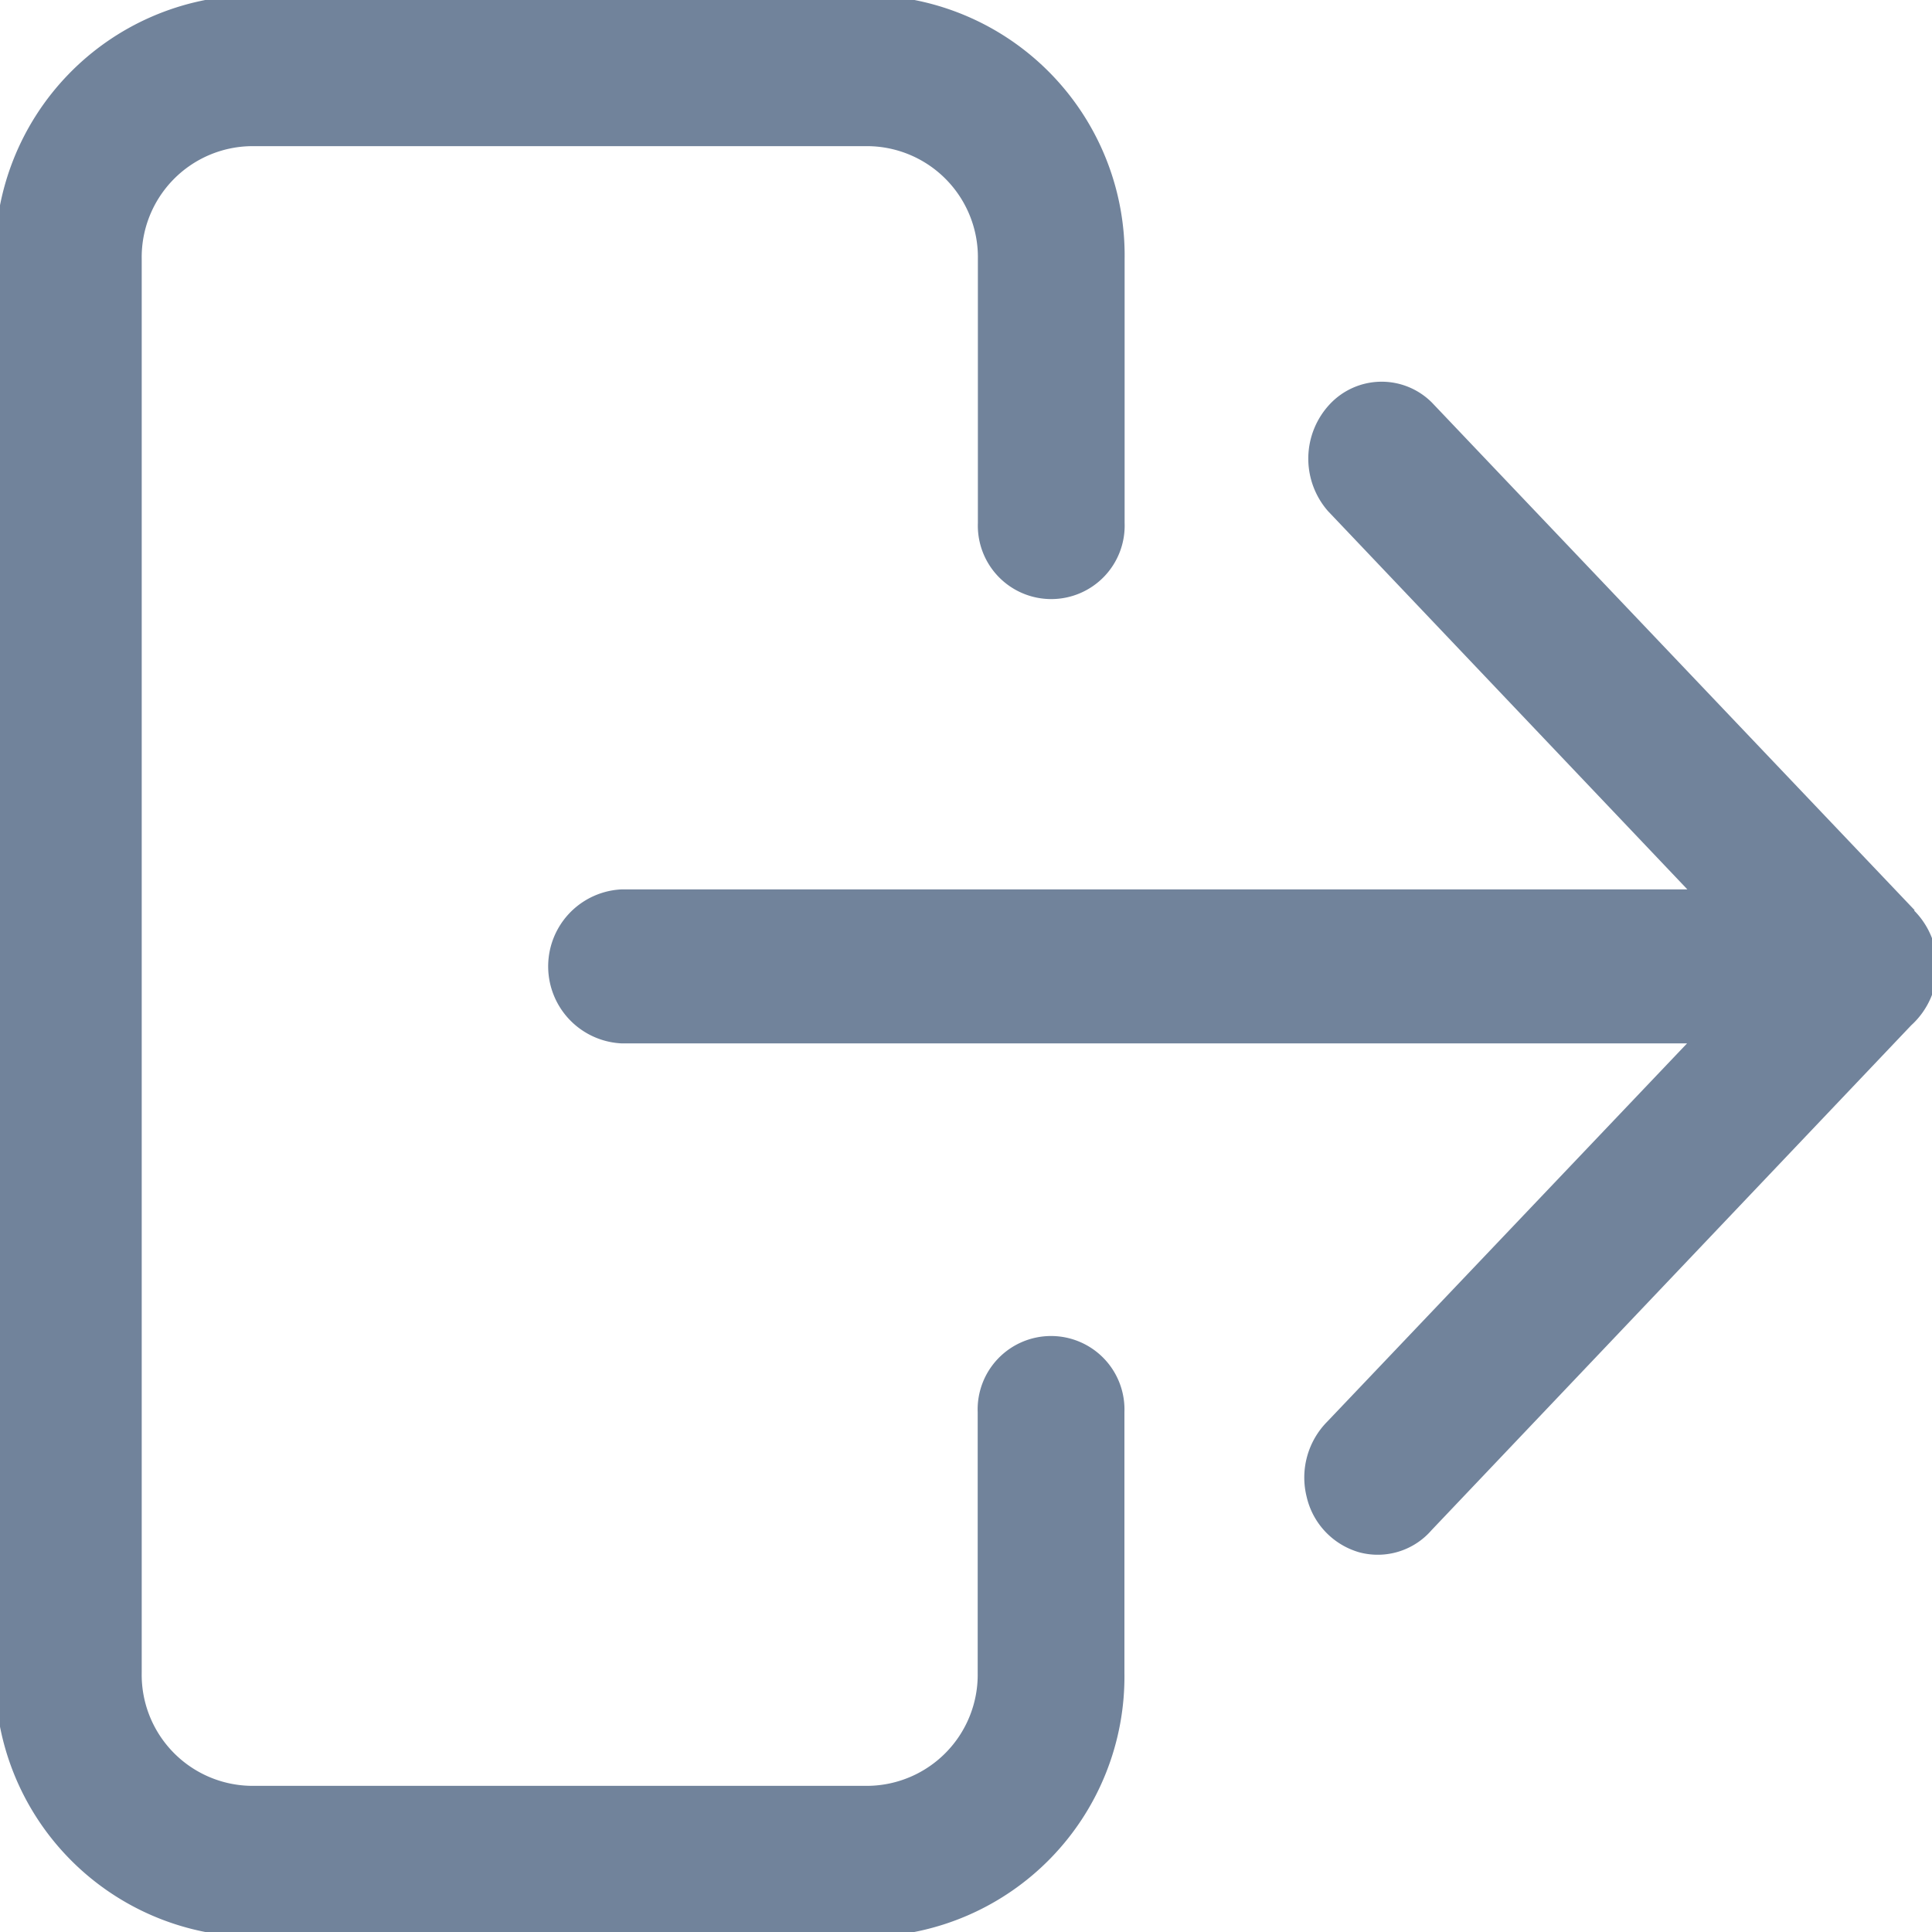 <svg xmlns="http://www.w3.org/2000/svg" width="20" height="20" viewBox="0 0 20 20"><defs><style>.a{fill:#71839b;stroke:#71839b;stroke-width:0.1px;}</style></defs><g transform="translate(-8.8 -9)"><path class="a" d="M17.79,29a2.644,2.644,0,0,0,2.6-2.683v-2.7a.71.71,0,1,0-1.419,0v2.7a1.2,1.2,0,0,1-1.183,1.22H11.4a1.2,1.2,0,0,1-1.183-1.22V11.683a1.2,1.2,0,0,1,1.183-1.22H17.79a1.2,1.2,0,0,1,1.183,1.22v2.732a.71.71,0,1,0,1.419,0V11.683A2.644,2.644,0,0,0,17.79,9H11.4a2.644,2.644,0,0,0-2.6,2.683V26.317A2.644,2.644,0,0,0,11.4,29Z"/><path class="a" d="M44.831,31.324,39.863,26.1a.685.685,0,0,0-.986.018.775.775,0,0,0-.017,1.037l3.8,4H31.51a.748.748,0,0,0,0,1.494H42.657L38.851,36.65a.773.773,0,0,0-.2.731.729.729,0,0,0,.512.539.687.687,0,0,0,.695-.215l4.968-5.229a.772.772,0,0,0,0-1.145Z" transform="translate(-16.276 -12.898)"/></g></svg>